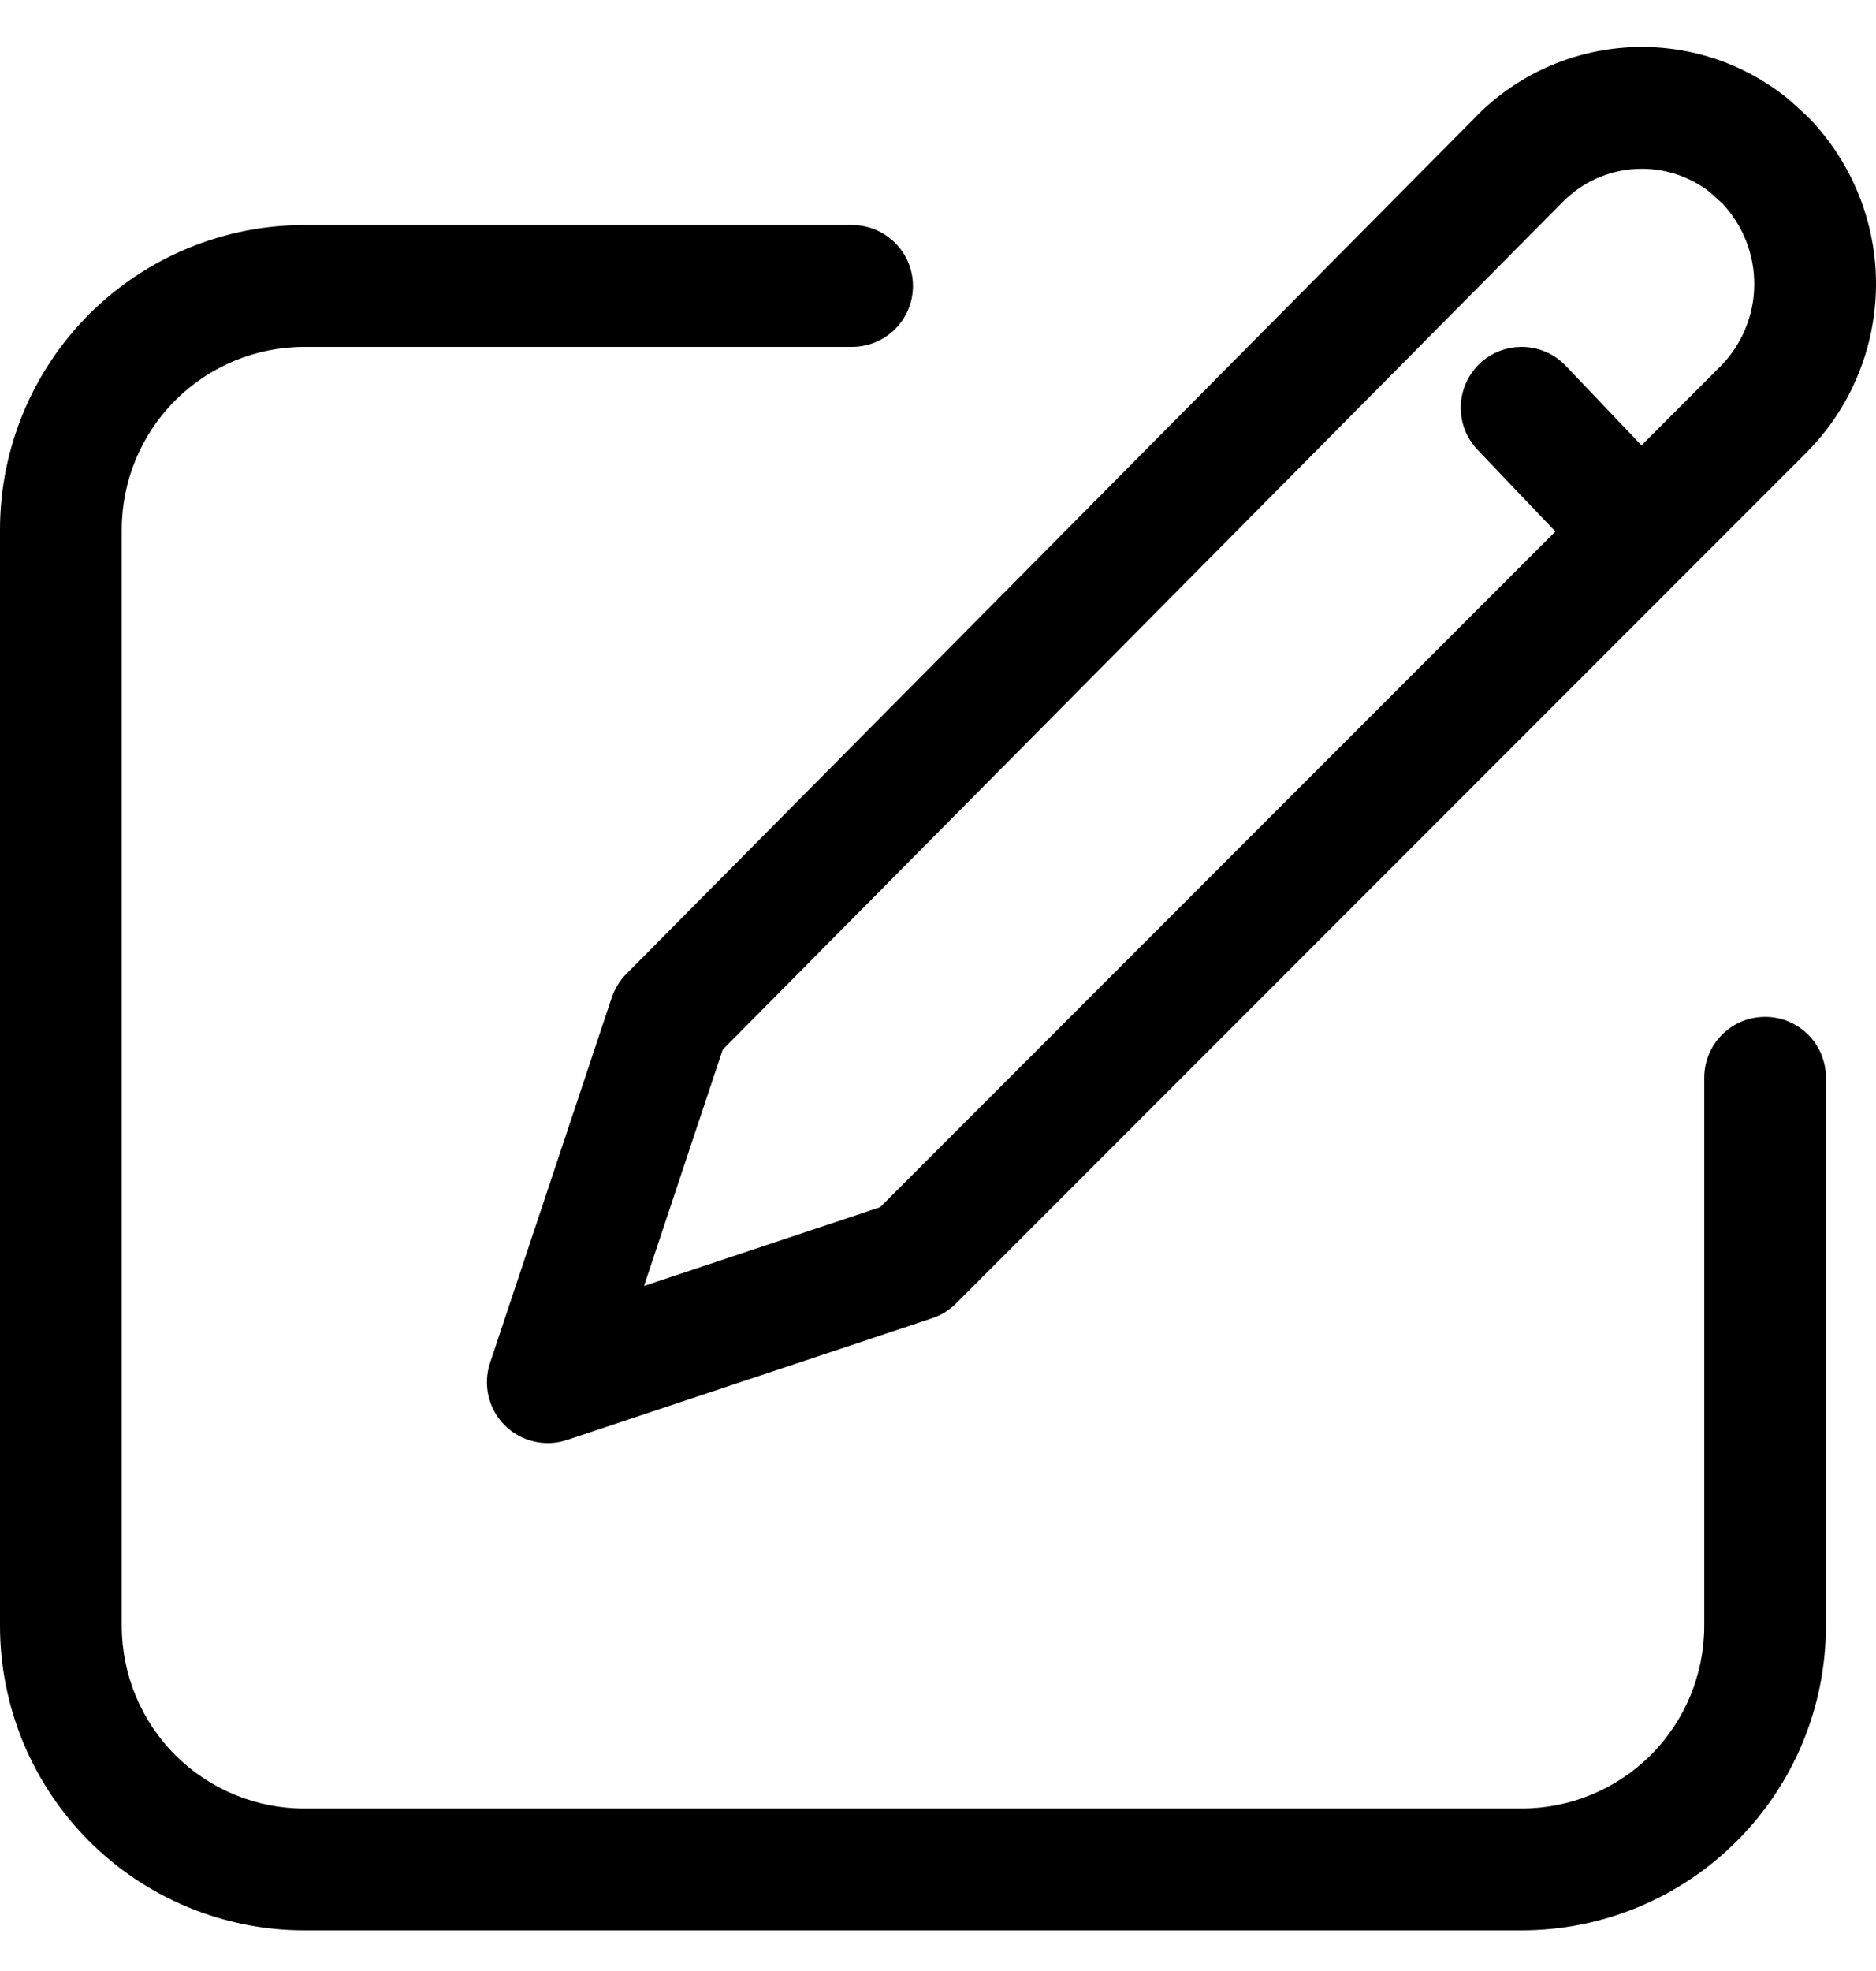 <svg width="20" height="21" viewBox="0 0 20 21" xmlns="http://www.w3.org/2000/svg">
	<path fill-rule="evenodd" clip-rule="evenodd" d="M18.23 2.048C18.005 1.872 17.724 1.784 17.438 1.8C17.147 1.816 16.872 1.939 16.666 2.146C16.666 2.146 16.666 2.146 16.666 2.146L7.705 11.183L6.866 13.701L9.383 12.862L16.582 5.663L15.752 4.792C15.505 4.533 15.515 4.122 15.774 3.875C16.034 3.628 16.445 3.638 16.692 3.897L17.5 4.745L18.337 3.908C18.337 3.908 18.337 3.908 18.337 3.908C18.568 3.676 18.7 3.363 18.702 3.036C18.705 2.714 18.583 2.404 18.364 2.17L18.23 2.048ZM17.367 0.504C17.979 0.47 18.582 0.664 19.059 1.05C19.069 1.058 19.079 1.067 19.089 1.076L19.255 1.227C19.265 1.236 19.275 1.246 19.284 1.255C19.748 1.735 20.006 2.379 20 3.046C19.994 3.714 19.727 4.353 19.255 4.825L19.254 4.826L10.192 13.888C10.121 13.959 10.034 14.013 9.938 14.045L6.045 15.342C5.812 15.42 5.555 15.359 5.381 15.186C5.207 15.012 5.147 14.755 5.224 14.522L6.522 10.628C6.554 10.534 6.607 10.447 6.677 10.377L15.745 1.233L15.745 1.232C16.177 0.797 16.755 0.538 17.367 0.504ZM0.95 3.348C1.559 2.74 2.384 2.398 3.244 2.398H9.084C9.443 2.398 9.733 2.689 9.733 3.047C9.733 3.405 9.443 3.696 9.084 3.696H3.244C2.728 3.696 2.233 3.901 1.868 4.266C1.503 4.631 1.298 5.126 1.298 5.642V17.322C1.298 17.839 1.503 18.334 1.868 18.699C2.233 19.064 2.728 19.269 3.244 19.269H16.222C16.738 19.269 17.233 19.064 17.599 18.699C17.964 18.334 18.169 17.839 18.169 17.322V11.482C18.169 11.124 18.459 10.834 18.818 10.834C19.176 10.834 19.466 11.124 19.466 11.482V17.322C19.466 18.183 19.125 19.008 18.516 19.616C17.908 20.225 17.083 20.567 16.222 20.567H3.244C2.384 20.567 1.559 20.225 0.95 19.616C0.342 19.008 0 18.183 0 17.322V5.642C0 4.782 0.342 3.957 0.95 3.348Z" />
</svg>

